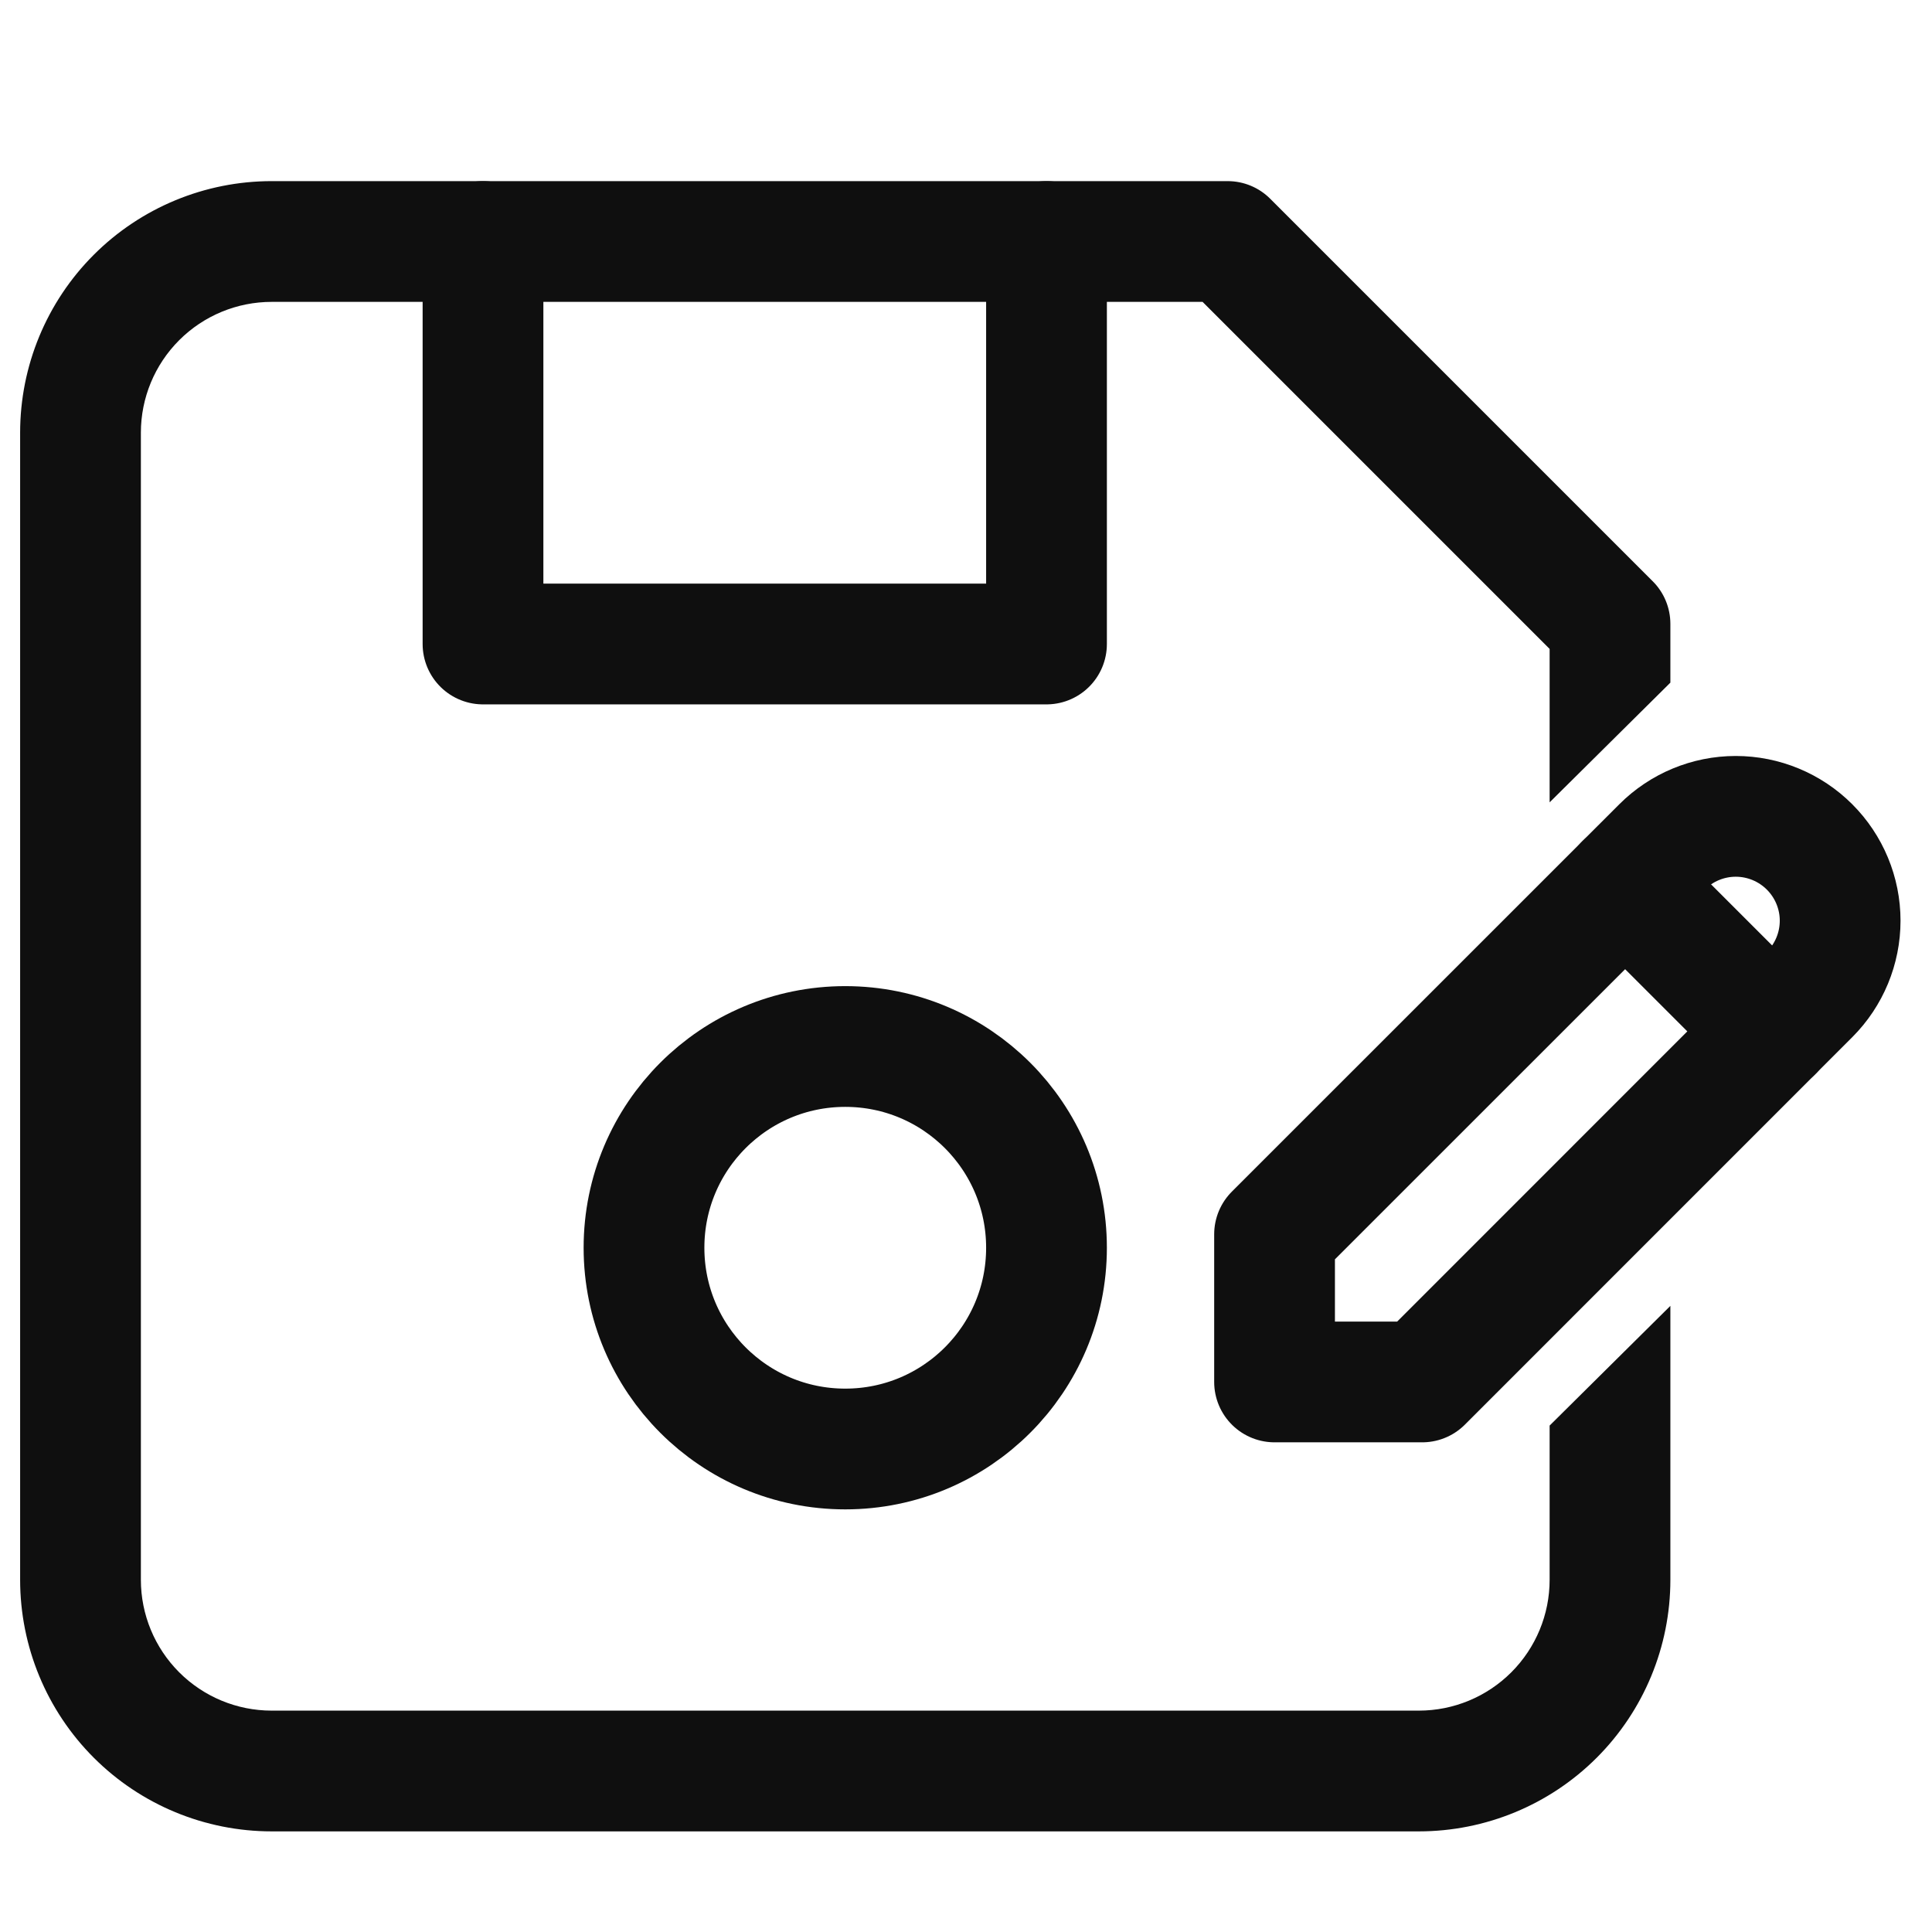 <svg width="24" height="24" viewBox="0 0 24 24" fill="none" xmlns="http://www.w3.org/2000/svg">
<g clip-path="url(#clip0)">
<path fill-rule="evenodd" clip-rule="evenodd" d="M2.226 4.226C2.531 3.921 2.944 3.75 3.375 3.75H14.939L19.25 8.061V9.967L20.75 8.48V7.75C20.75 7.551 20.671 7.36 20.53 7.22L15.78 2.47C15.64 2.329 15.449 2.25 15.25 2.25H3.375C2.546 2.25 1.751 2.579 1.165 3.165C0.579 3.751 0.25 4.546 0.25 5.375V19.625C0.25 20.454 0.579 21.249 1.165 21.835C1.751 22.421 2.546 22.75 3.375 22.75H17.625C18.454 22.75 19.249 22.421 19.835 21.835C20.421 21.249 20.75 20.454 20.75 19.625V16.222L19.25 17.709V19.625C19.25 20.056 19.079 20.469 18.774 20.774C18.469 21.079 18.056 21.25 17.625 21.25H3.375C2.944 21.25 2.531 21.079 2.226 20.774C1.921 20.469 1.75 20.056 1.75 19.625V5.375C1.75 4.944 1.921 4.531 2.226 4.226Z" fill="#0F0F0F"/>
<path d="M10.5 18C11.881 18 13 16.881 13 15.5C13 14.119 11.881 13 10.5 13C9.119 13 8 14.119 8 15.5C8 16.881 9.119 18 10.5 18Z" stroke="#0F0F0F" stroke-width="1.5" stroke-linecap="round" stroke-linejoin="round"/>
<path d="M13 3V8H6V3" stroke="#0F0F0F" stroke-width="1.5" stroke-linecap="round" stroke-linejoin="round"/>
<path d="M15.833 17.167H17.667L22.479 12.354C22.722 12.111 22.859 11.781 22.859 11.437C22.859 11.094 22.722 10.764 22.479 10.521C22.236 10.278 21.906 10.141 21.562 10.141C21.219 10.141 20.889 10.278 20.646 10.521L15.833 15.333V17.167Z" stroke="#0F0F0F" stroke-width="1.5" stroke-linecap="round" stroke-linejoin="round"/>
<path d="M20.188 10.979L22.021 12.812" stroke="#0F0F0F" stroke-width="1.5" stroke-linecap="round" stroke-linejoin="round"/>
</g>
<defs>
<clipPath id="clip0">
<rect width="24" height="24" fill="white"/>
</clipPath>
</defs>
</svg>

